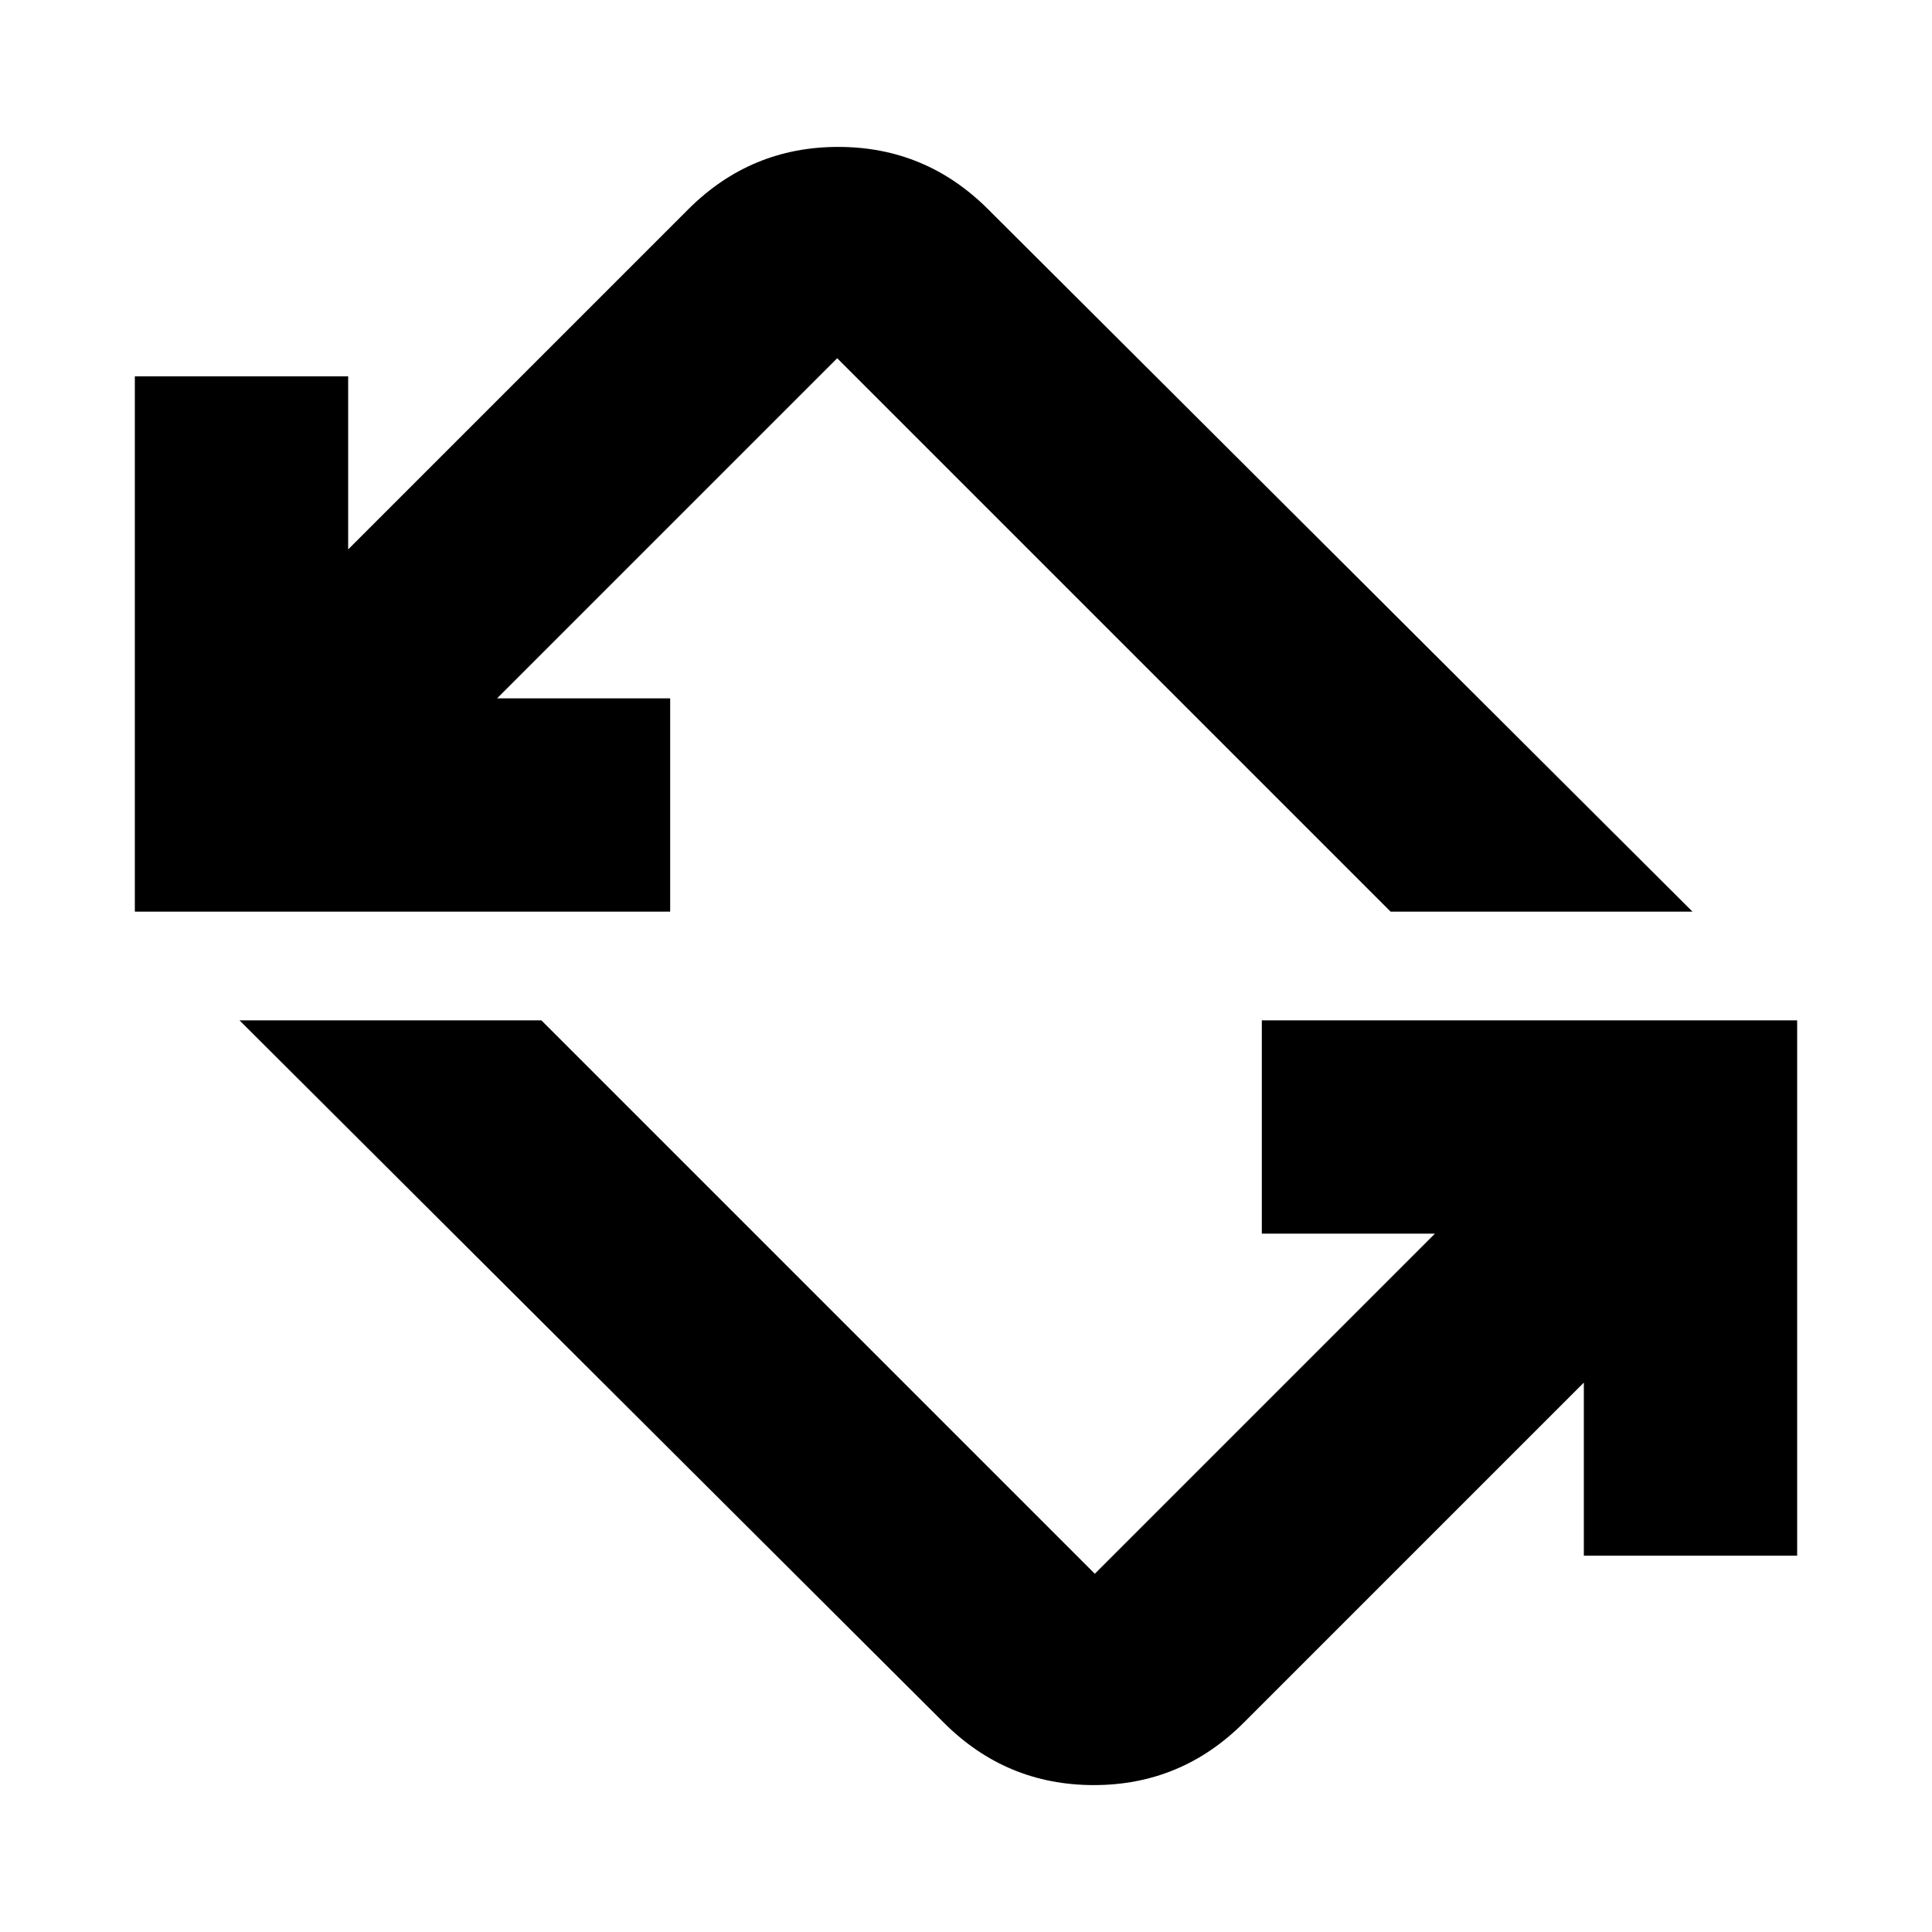 <svg xmlns="http://www.w3.org/2000/svg" height="24" width="24"><path d="M11.725 21.4 2.975 12.675H6.725L13.6 19.55Q13.6 19.55 13.6 19.55Q13.6 19.55 13.6 19.55L17.825 15.325H15.675V12.675H22.325V19.325H19.675V17.175L15.45 21.4Q14.675 22.175 13.588 22.175Q12.5 22.175 11.725 21.4ZM1.675 11.325V4.675H4.325V6.825L8.55 2.6Q9.325 1.825 10.413 1.825Q11.5 1.825 12.275 2.6L21.025 11.325H17.275L10.4 4.45Q10.4 4.45 10.4 4.45Q10.4 4.45 10.4 4.45L6.175 8.675H8.325V11.325Z"/></svg>